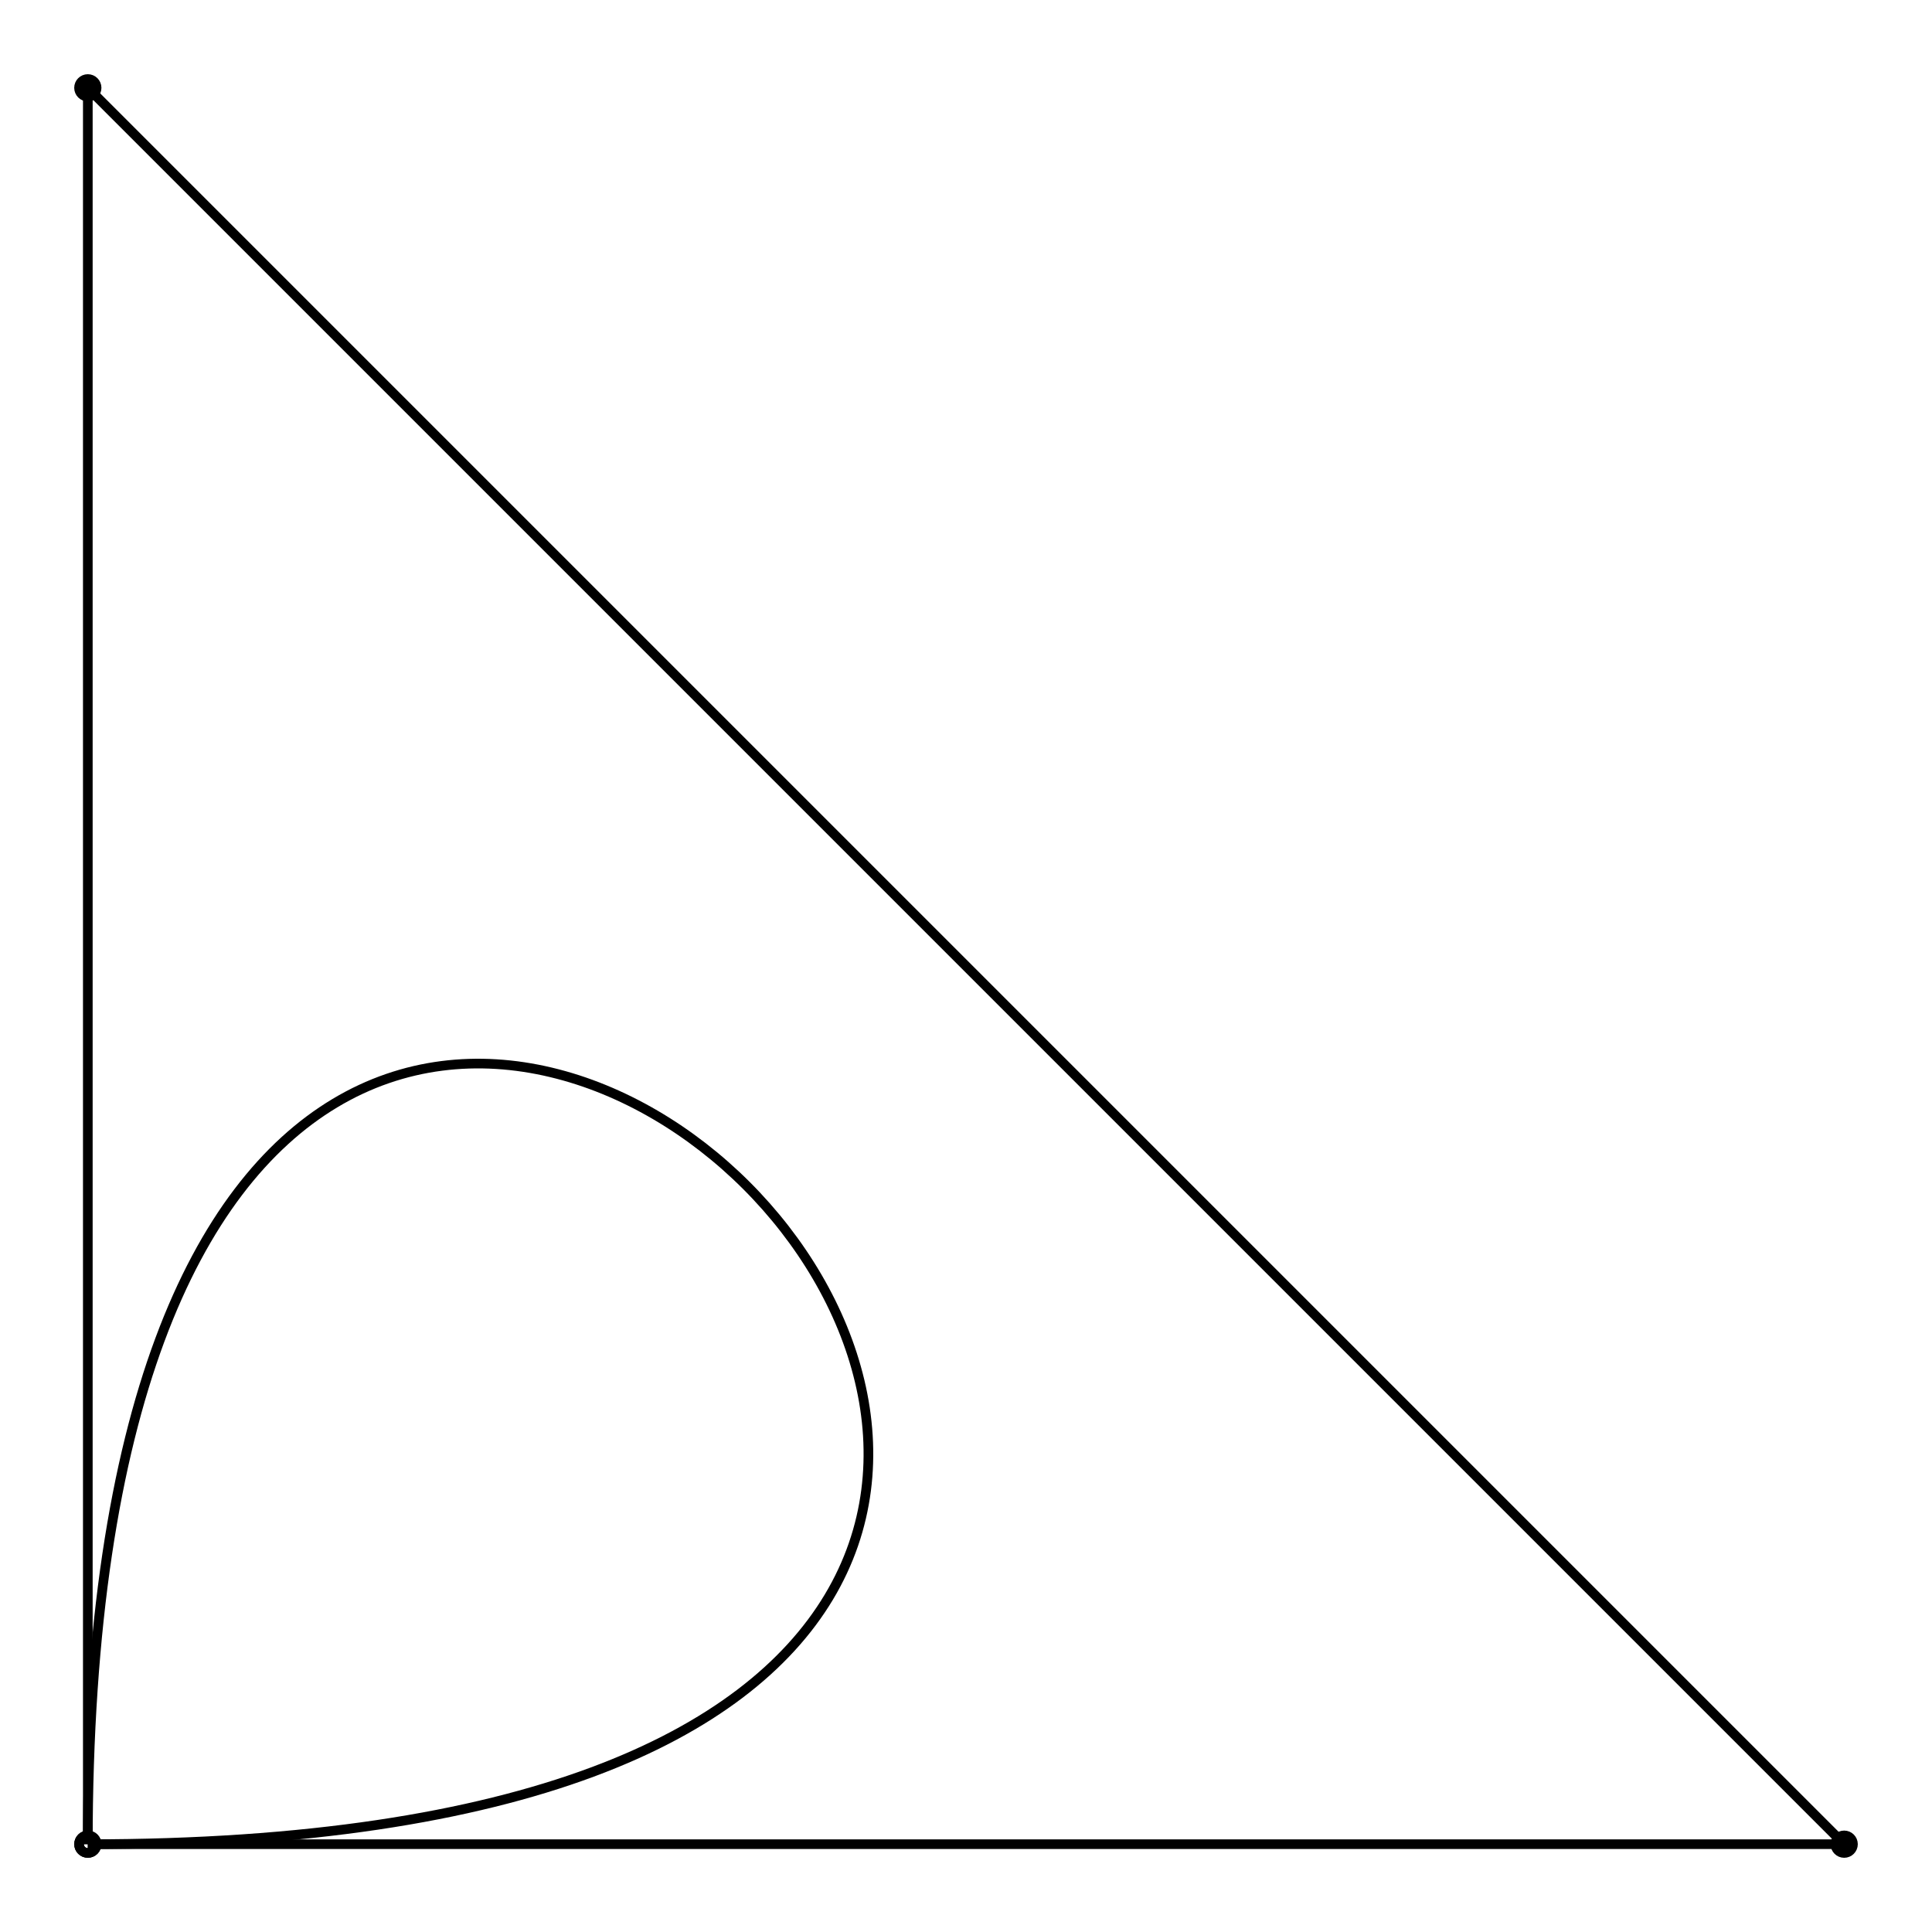 <svg xmlns="http://www.w3.org/2000/svg" width="100.0" height="100.0" viewBox="-5.000 -5.000 110.000 110.000">
<g fill="none" stroke="black" stroke-width="0.01%" transform="translate(0, 100) scale(50, -50)">
<path d="M 0.000,0.000 C 0.000,2.000 2.000,0.000 0.000,0.000" />
<polyline points="0.000,0.000 0.000,2.000 2.000,0.000 0.000,0.000" />
<circle cx="0.000" cy="0.000" r="0.010" />
<circle cx="0.000" cy="2.000" r="0.010" />
<circle cx="2.000" cy="0.000" r="0.010" />
<circle cx="0.000" cy="0.000" r="0.010" />
</g>
</svg>